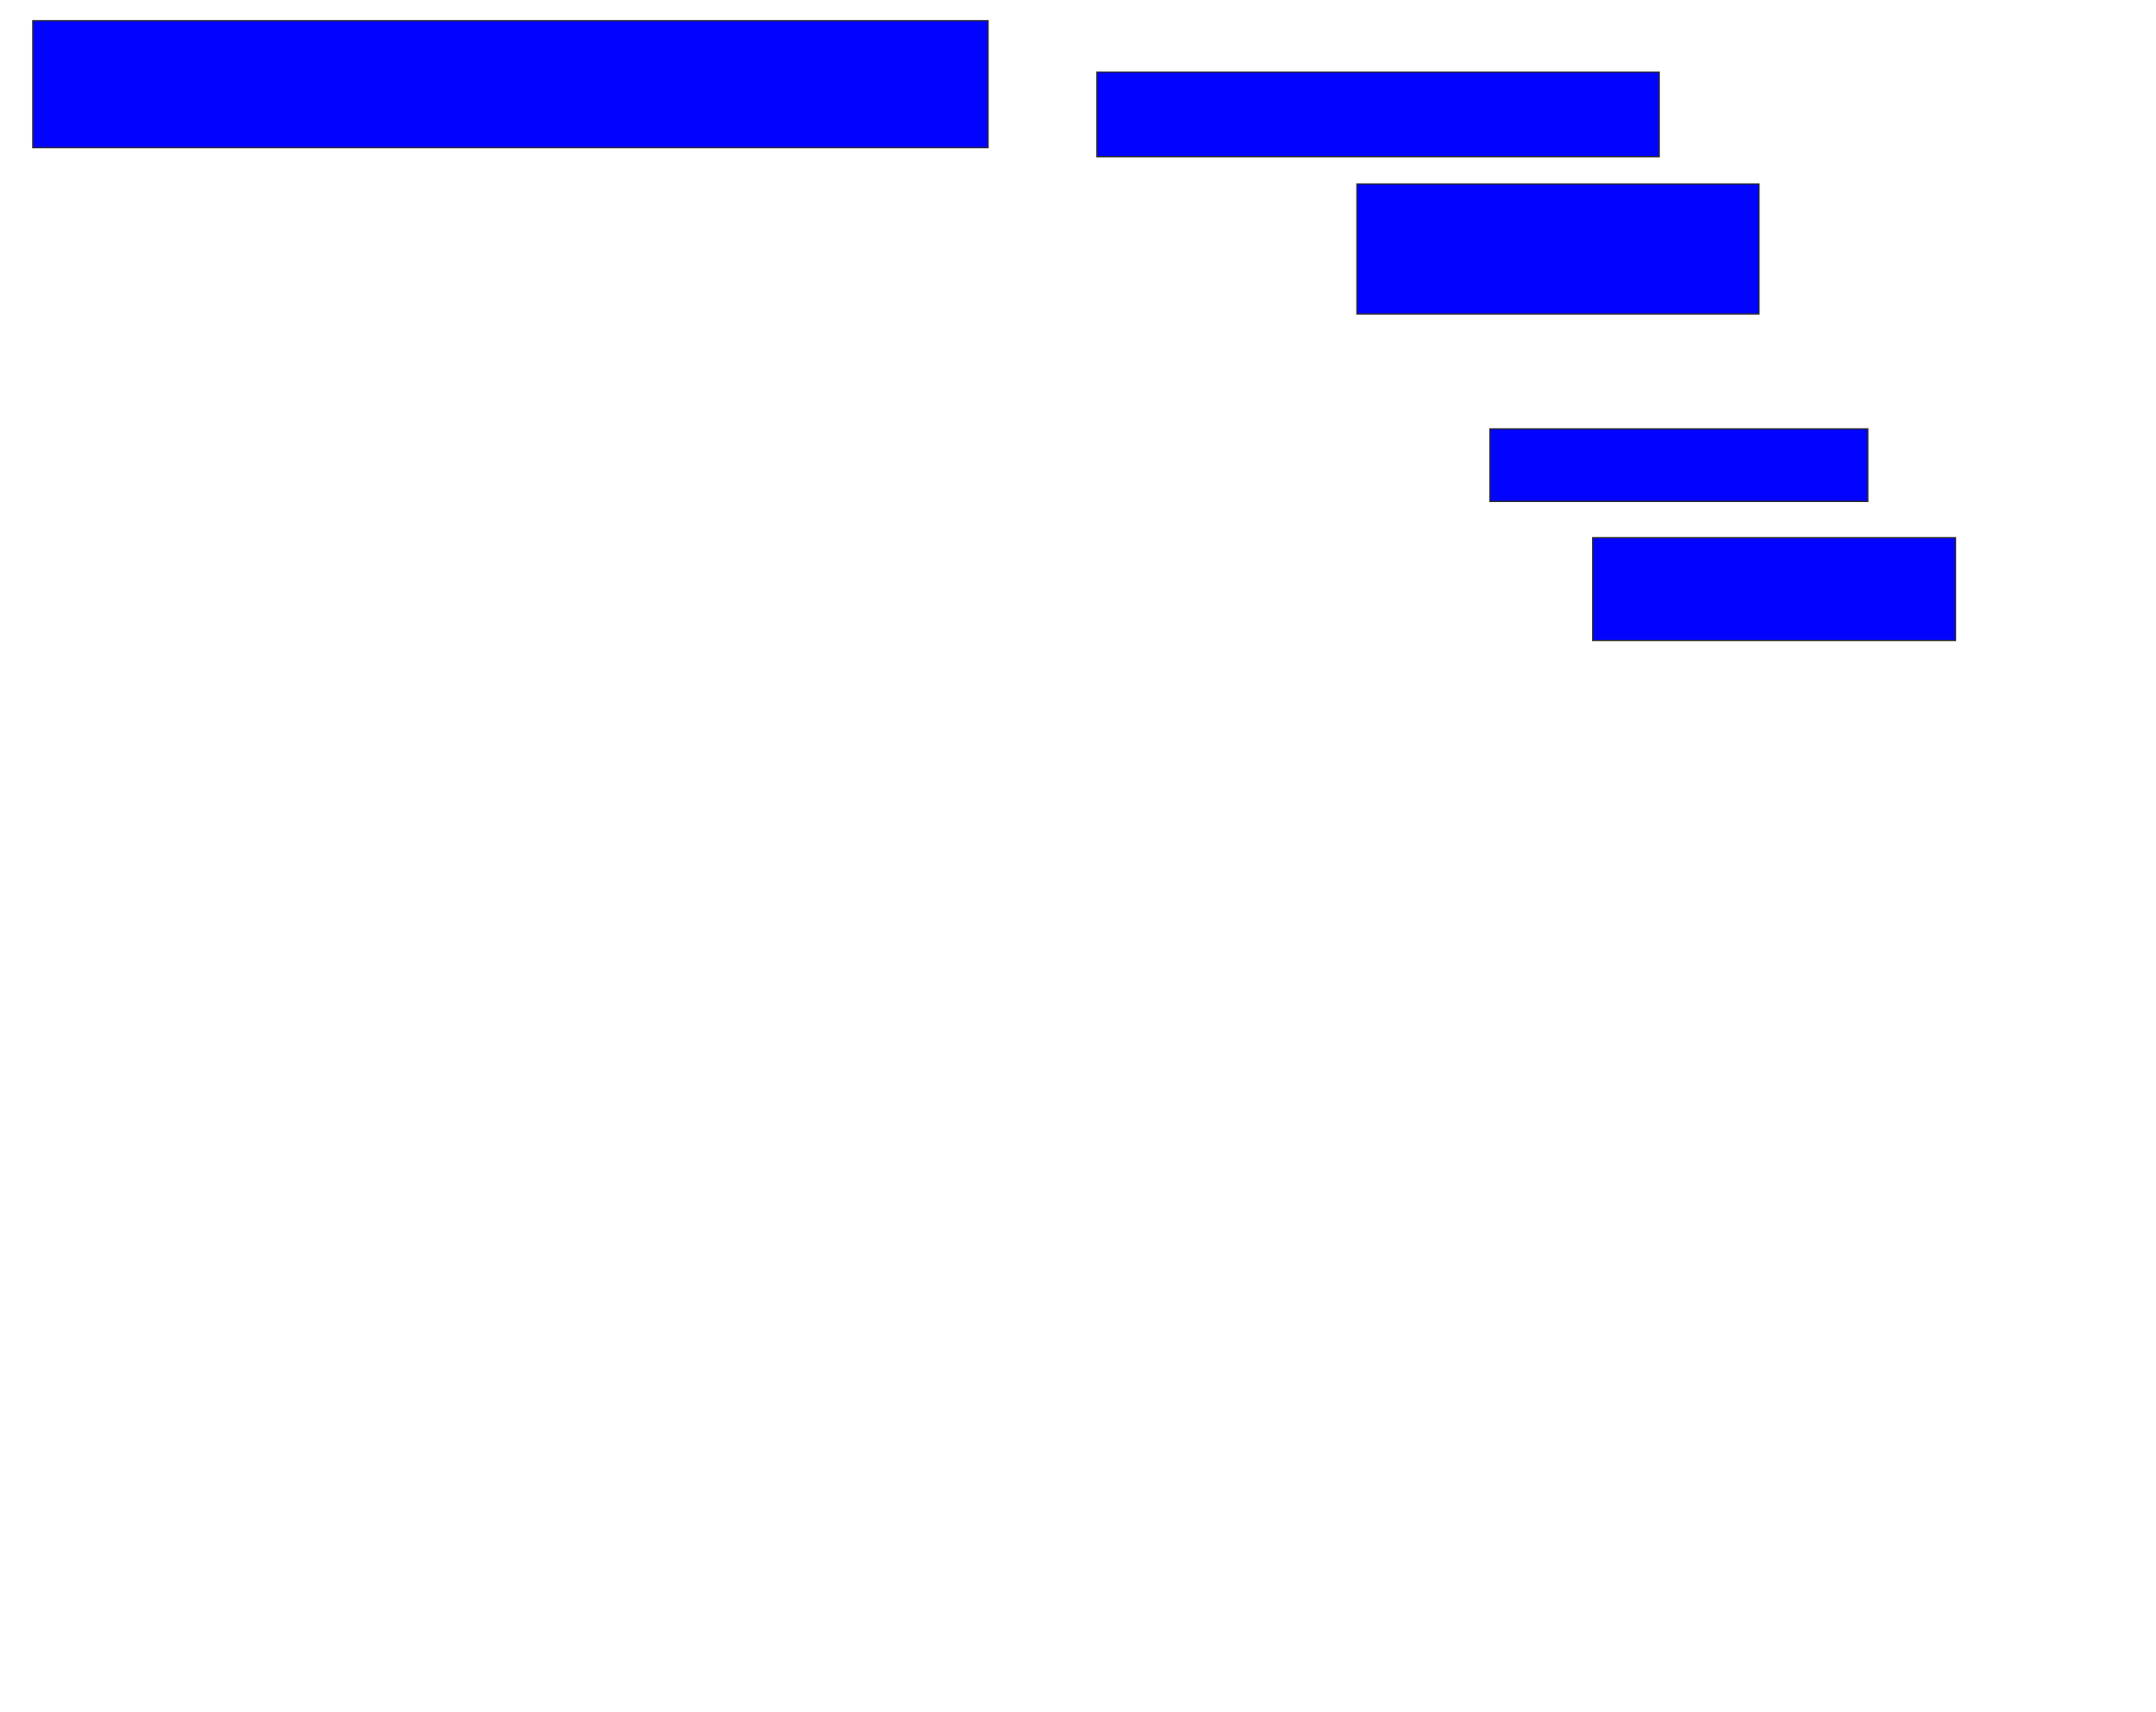 <svg xmlns="http://www.w3.org/2000/svg" width="1698" height="1348">
 <!-- Created with Image Occlusion Enhanced -->
 <g>
  <title>Labels</title>
 </g>
 <g>
  <title>Masks</title>
  <rect id="8b33b48eb98547a4a52dffa40055be8e-ao-1" height="100" width="752.381" y="16.286" x="25.81" stroke="#2D2D2D" fill="#0203ff"/>
  <rect id="8b33b48eb98547a4a52dffa40055be8e-ao-2" height="66.667" width="442.857" y="56.762" x="863.905" stroke="#2D2D2D" fill="#0203ff"/>
  <rect id="8b33b48eb98547a4a52dffa40055be8e-ao-3" height="102.381" width="316.667" y="144.857" x="1068.667" stroke="#2D2D2D" fill="#0203ff"/>
  <rect id="8b33b48eb98547a4a52dffa40055be8e-ao-4" height="57.143" width="297.619" y="337.714" x="1173.429" stroke="#2D2D2D" fill="#0203ff"/>
  <rect id="8b33b48eb98547a4a52dffa40055be8e-ao-5" height="80.952" width="285.714" y="423.429" x="1254.381" stroke="#2D2D2D" fill="#0203ff"/>
  
 </g>
</svg>